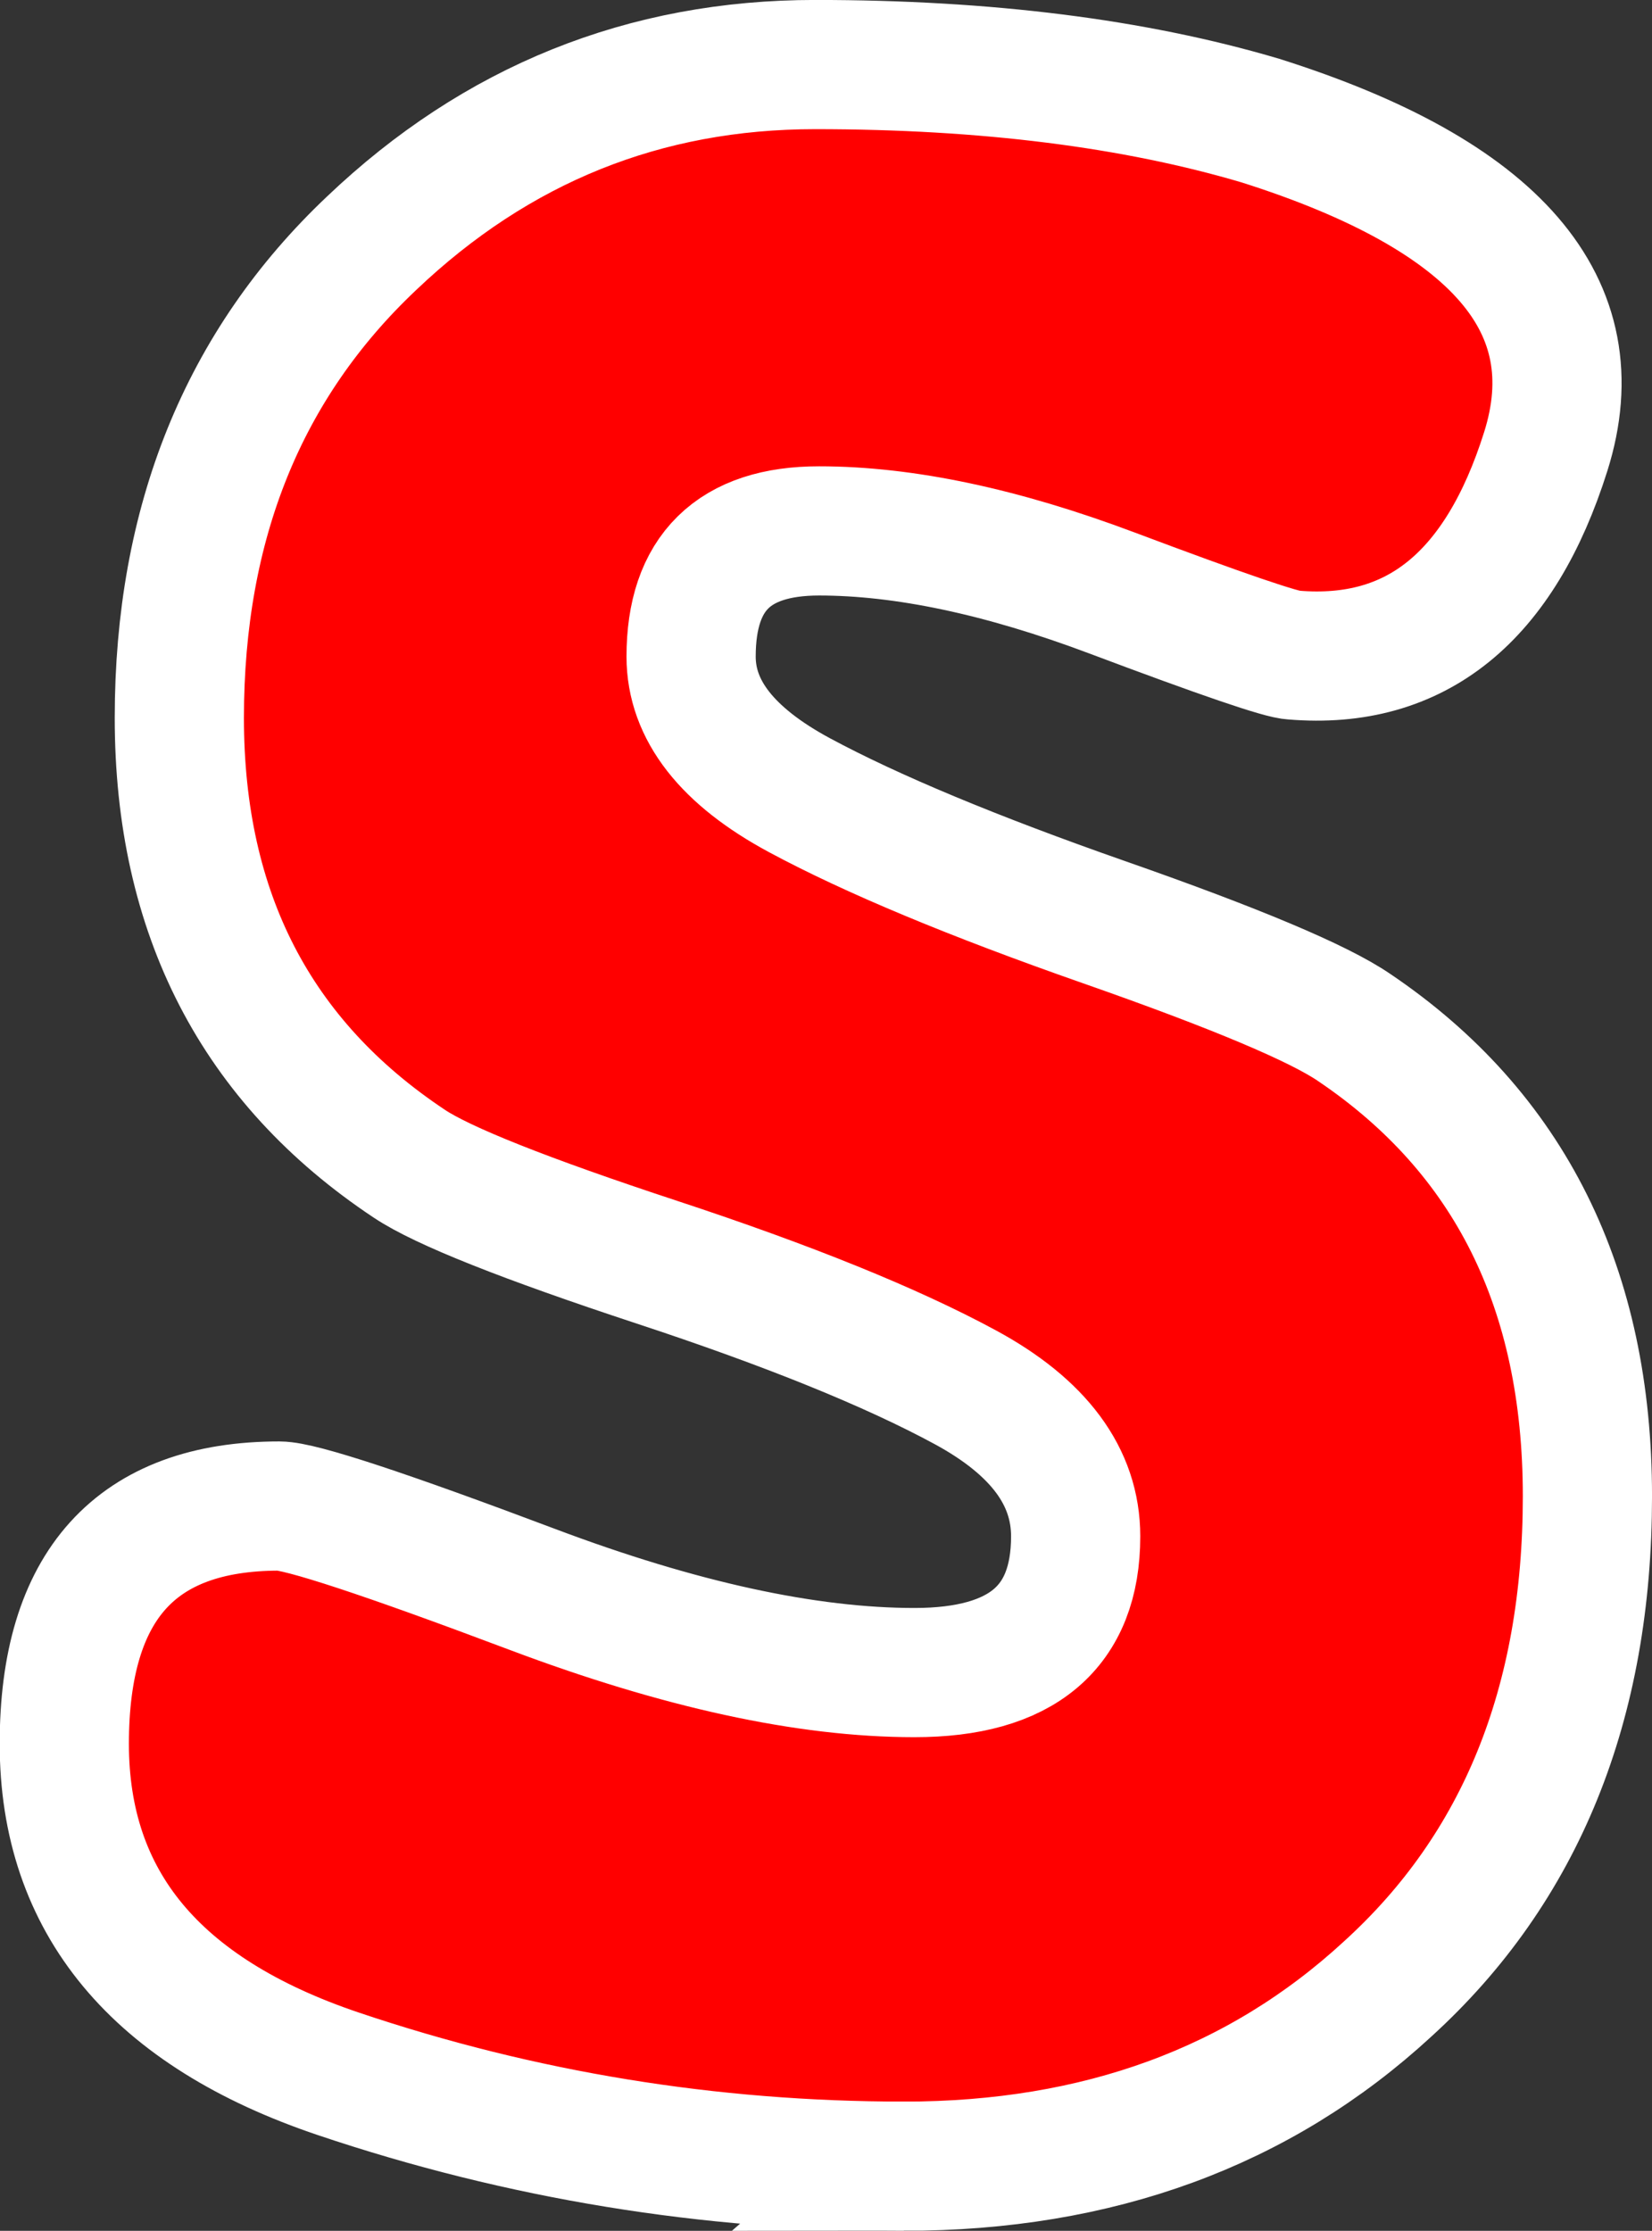 <?xml version="1.0" encoding="UTF-8" standalone="no"?>
<!-- Created with Inkscape (http://www.inkscape.org/) -->

<svg
   xmlns:dc="http://purl.org/dc/elements/1.1/"
   xmlns:cc="http://creativecommons.org/ns#"
   xmlns:rdf="http://www.w3.org/1999/02/22-rdf-syntax-ns#"
   xmlns:svg="http://www.w3.org/2000/svg"
   xmlns="http://www.w3.org/2000/svg"
   xmlns:sodipodi="http://sodipodi.sourceforge.net/DTD/sodipodi-0.dtd"
   xmlns:inkscape="http://www.inkscape.org/namespaces/inkscape"
   width="76.719"
   height="103.594"
   id="svg3721"
   version="1.1"
   inkscape:version="0.48.3.1 r9886"
   sodipodi:docname="New document 43">
  <rect width="100%" height="100%" fill="#333333" stroke="none"/>
  <defs
     id="defs3723" />
  <sodipodi:namedview
     id="base"
     pagecolor="#ffffff"
     bordercolor="#666666"
     borderopacity="1.0"
     inkscape:pageopacity="0.0"
     inkscape:pageshadow="2"
     inkscape:zoom="0.35"
     inkscape:cx="-43.15625"
     inkscape:cy="177.51282"
     inkscape:document-units="px"
     inkscape:current-layer="layer1"
     showgrid="false"
     fit-margin-top="0"
     fit-margin-left="0"
     fit-margin-right="0"
     fit-margin-bottom="0"
     inkscape:window-width="471"
     inkscape:window-height="423"
     inkscape:window-x="130"
     inkscape:window-y="183"
     inkscape:window-maximized="0" />
  <g
     inkscape:label="Layer 1"
     inkscape:groupmode="layer"
     id="layer1"
     transform="translate(-418.156,-606.281)">
    <g
       style="font-size:144px;font-style:normal;font-variant:normal;font-weight:normal;font-stretch:normal;text-align:start;line-height:125%;letter-spacing:0px;word-spacing:0px;writing-mode:lr-tb;text-anchor:start;fill:#ff0000;fill-opacity:1;stroke:#ffffff;stroke-width:6;stroke-miterlimit:4;stroke-opacity:1;font-family:Insaniburger;-inkscape-font-specification:Insaniburger"
       id="text4323-4-8">
      <path
         d="m 460.131,706.873 c -9.023,0 -17.777,-1.43 -26.262,-4.289 -8.484,-2.859 -12.727,-7.969 -12.727,-15.328 0,-7.359 3.328,-11.039 9.984,-11.039 0.984,3e-5 4.898,1.289 11.742,3.867 6.844,2.578 12.762,3.867 17.754,3.867 4.992,2e-5 7.488,-2.109 7.488,-6.328 -5e-5,-2.766 -1.711,-5.074 -5.133,-6.926 -3.422,-1.852 -8.191,-3.785 -14.309,-5.801 -6.117,-2.016 -9.949,-3.539 -11.496,-4.57 -7.125,-4.734 -10.688,-11.637 -10.688,-20.707 -1e-5,-9.07 2.977,-16.418 8.93,-22.043 5.812,-5.531 12.68,-8.297 20.602,-8.297 7.922,1e-4 14.812,0.867 20.672,2.602 10.969,3.469 15.387,8.59 13.254,15.363 -2.133,6.774 -6.035,9.926 -11.707,9.457 -0.516,7e-5 -3.328,-0.961 -8.438,-2.883 -5.109,-1.922 -9.645,-2.883 -13.605,-2.883 -3.961,8e-5 -5.941,1.945 -5.941,5.836 -3e-5,2.484 1.676,4.629 5.027,6.434 3.352,1.805 8.074,3.773 14.168,5.906 6.094,2.133 9.961,3.762 11.602,4.887 7.219,4.875 10.828,12.129 10.828,21.762 -8e-5,9.633 -3.094,17.262 -9.281,22.887 -5.953,5.484 -13.441,8.227 -22.465,8.227 z"
         id="path3739"
         inkscape:connector-curvature="0" />
    </g>
  </g>
</svg>
